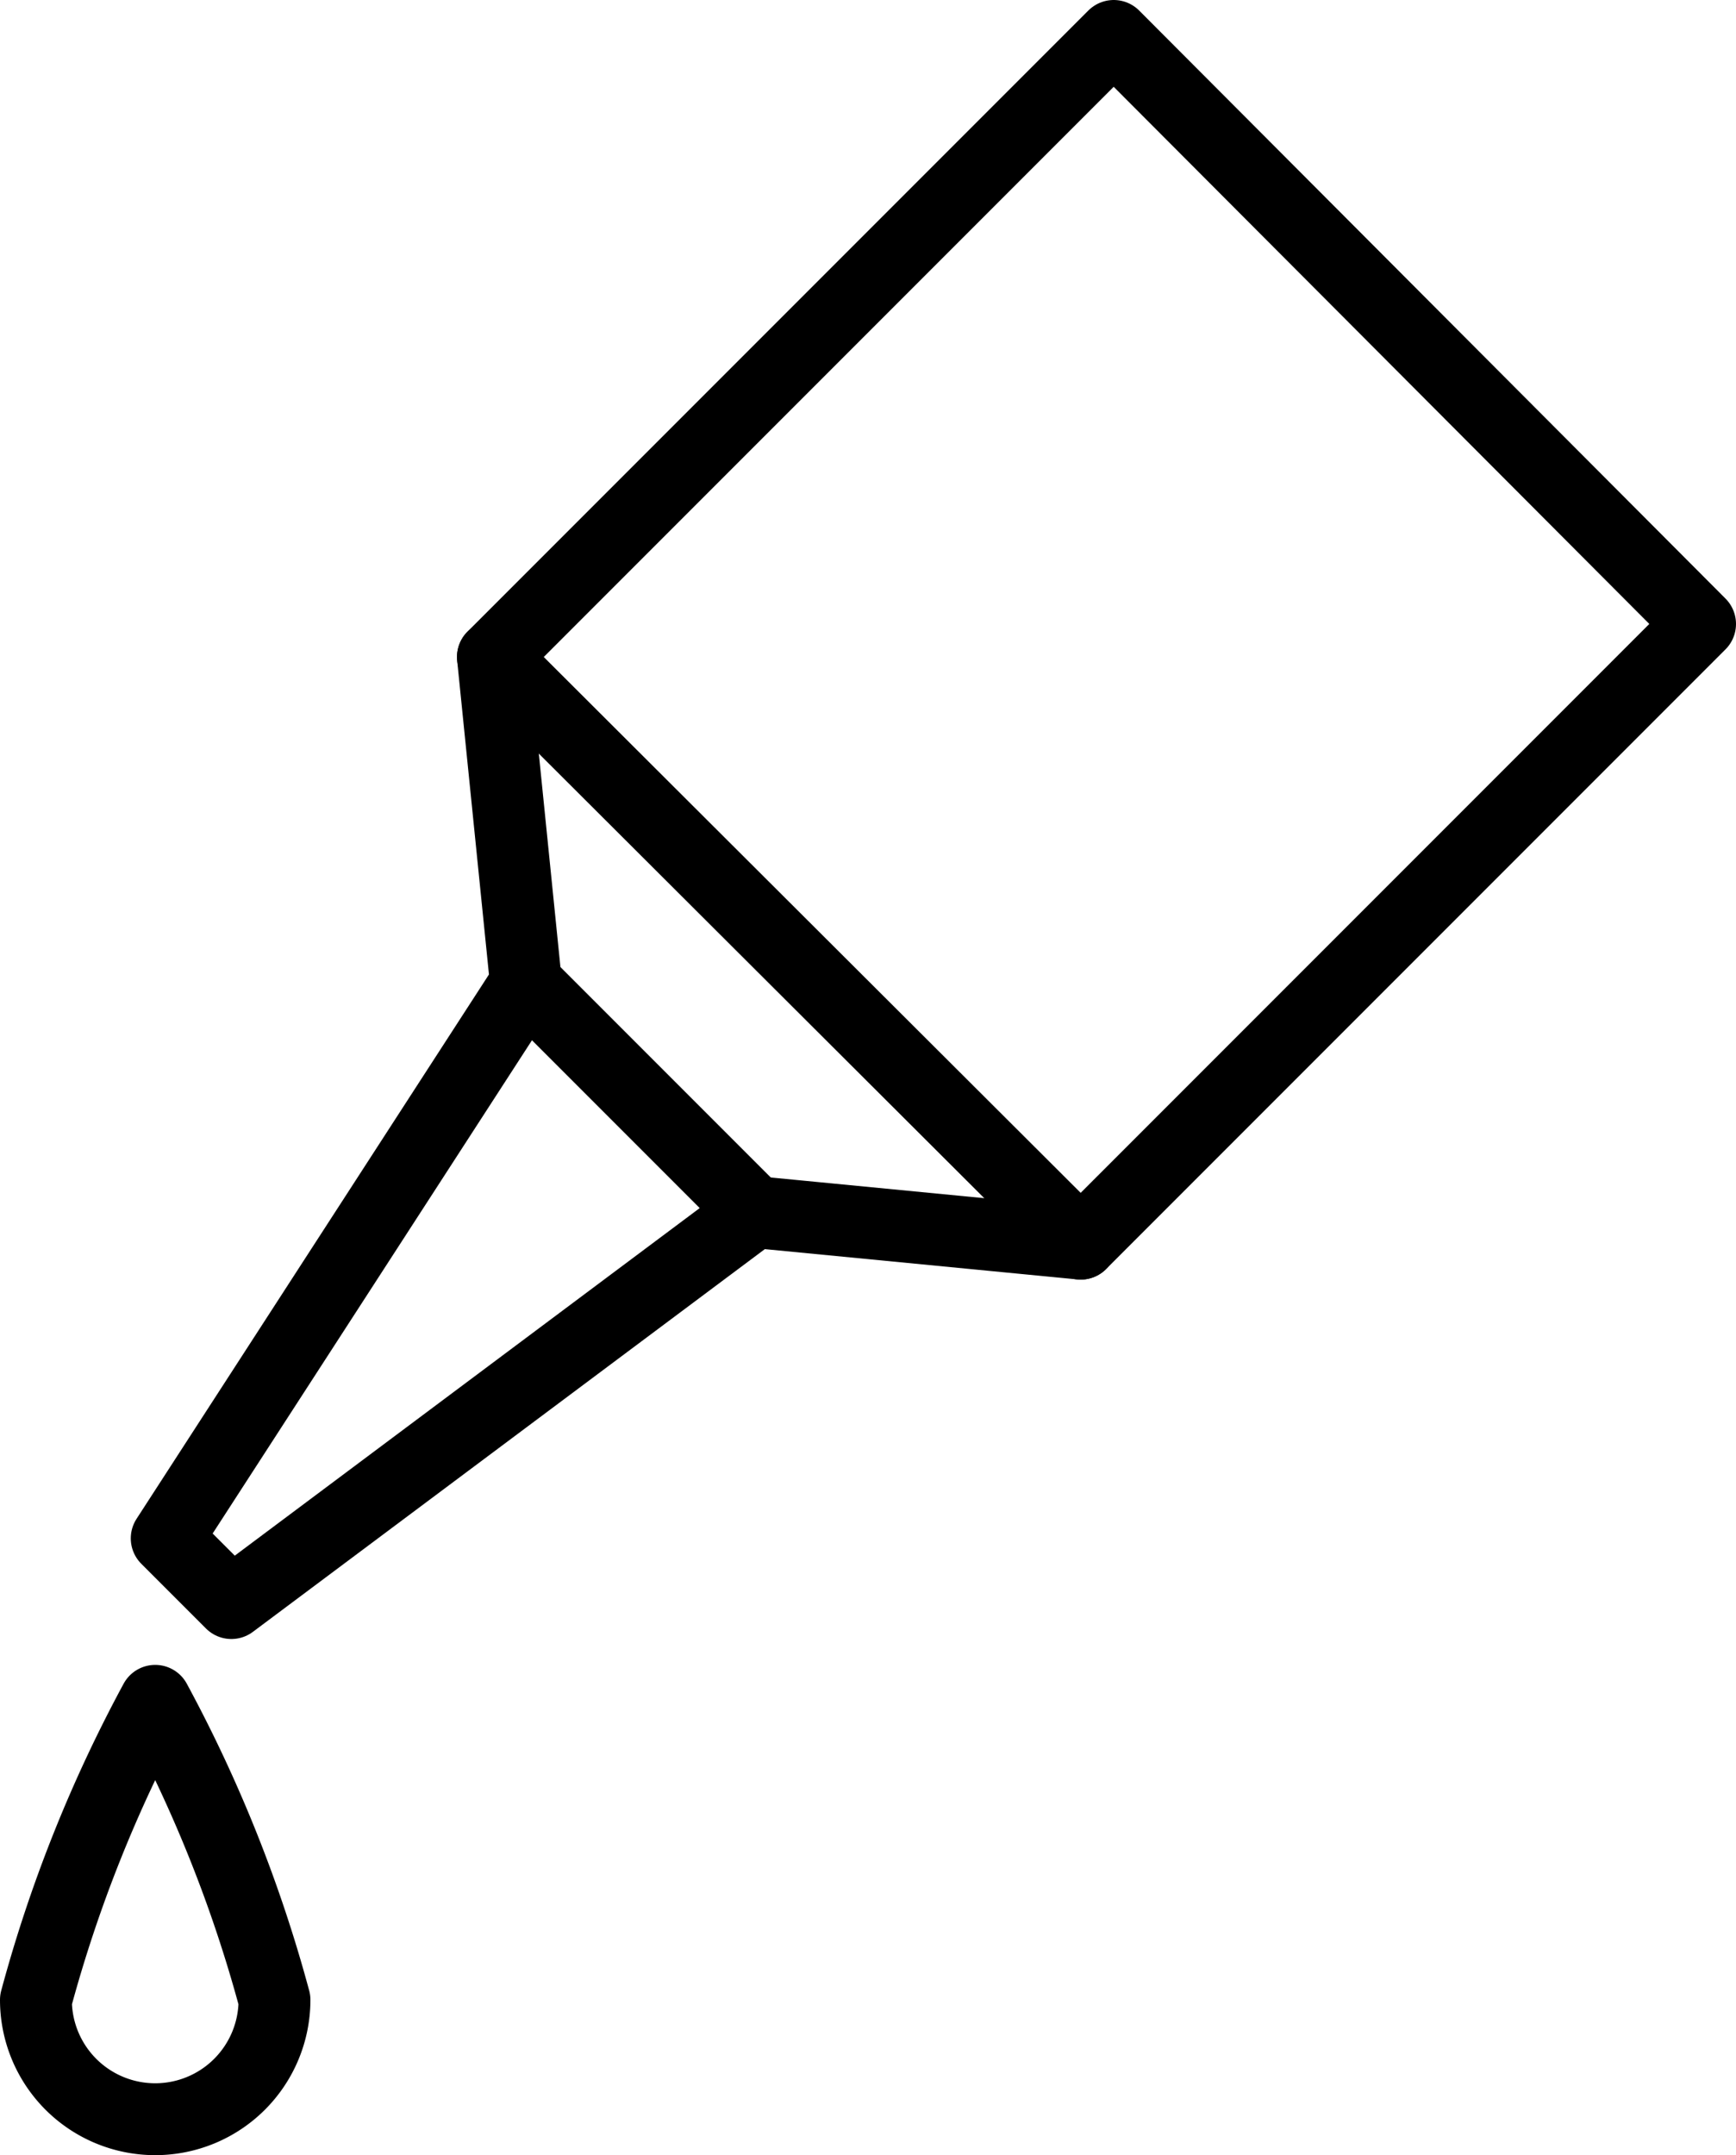 <svg xmlns="http://www.w3.org/2000/svg" viewBox="0 0 12.08 14.99"><defs><style>.cls-1{fill:none;stroke:#000;stroke-linecap:round;stroke-linejoin:round;stroke-width:0.5px;}</style></defs><title>Sampler_1</title><g id="Layer_2" data-name="Layer 2"><g id="Layer_3" data-name="Layer 3"><polygon class="cls-1" points="11.83 4.34 7.75 0.25 3.43 4.57 3.66 6.84 1.16 10.7 1.61 11.15 5.25 8.43 7.52 8.65 11.83 4.34"/><line class="cls-1" x1="7.52" y1="8.65" x2="3.43" y2="4.57"/><line class="cls-1" x1="5.25" y1="8.43" x2="3.66" y2="6.84"/><path class="cls-1" d="M1.91,13.91a.83.83,0,1,1-1.66,0,9.63,9.63,0,0,1,.83-2.08A9.63,9.63,0,0,1,1.91,13.91Z"/></g></g></svg>